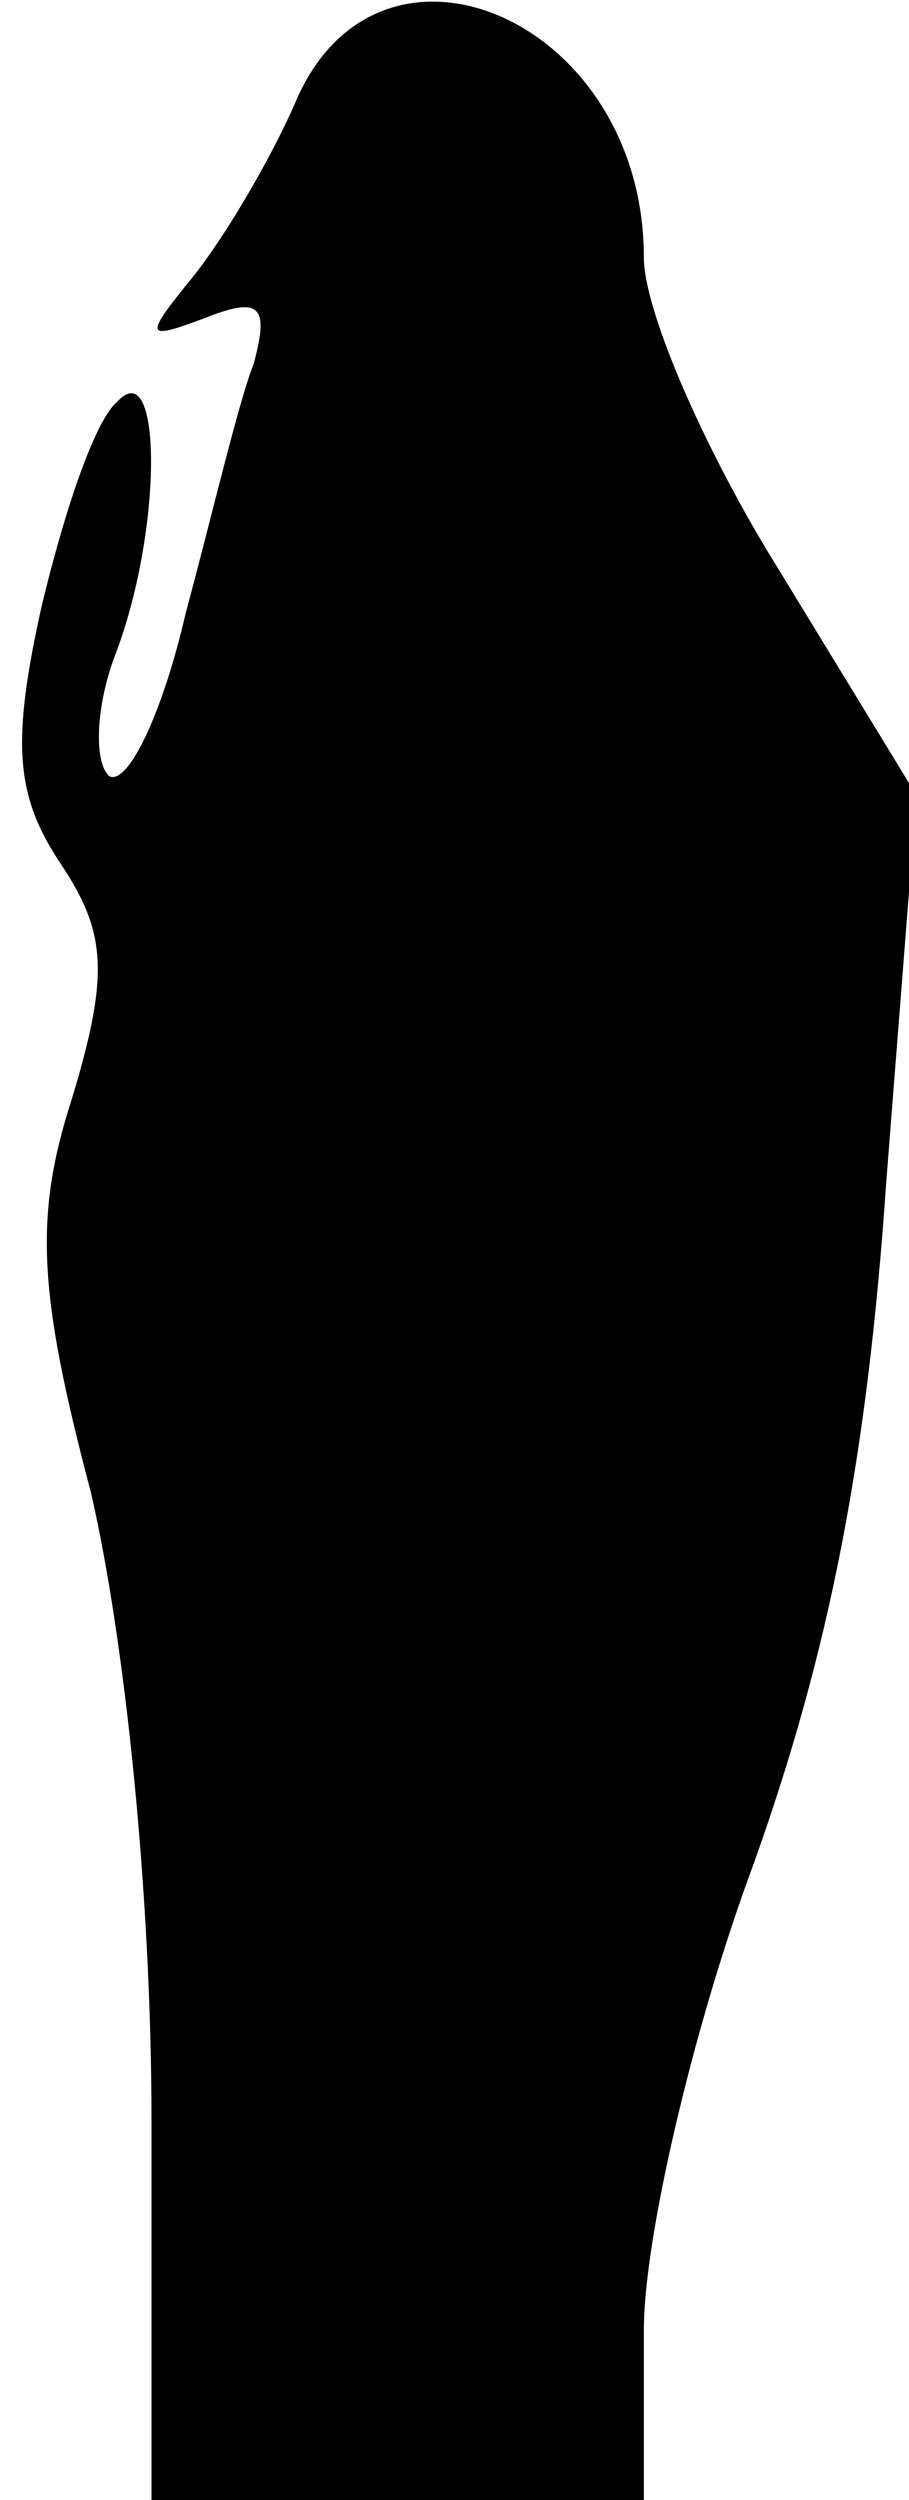 <?xml version="1.0" standalone="no"?>
<!DOCTYPE svg PUBLIC "-//W3C//DTD SVG 20010904//EN"
 "http://www.w3.org/TR/2001/REC-SVG-20010904/DTD/svg10.dtd">
<svg version="1.0" xmlns="http://www.w3.org/2000/svg"
 width="24pt" height="66pt" viewBox="0 0 24 66"
 preserveAspectRatio="xMidYMid meet">
<g transform="translate(0,66) scale(0.1,-0.1)"
fill="#000000" stroke="none">
<path fill="#000000" stroke="none" d="M78 633 c-7 -16 -19 -36 -27 -46 -13
-16 -13 -17 3 -11 15 6 17 3 13 -12 -4 -10 -11 -40 -18 -66 -6 -26 -15 -45
-20 -43 -4 3 -4 17 1 31 13 33 13 81 1 68 -6 -5 -14 -29 -20 -54 -8 -36 -7
-50 5 -68 12 -18 13 -29 3 -62 -10 -31 -9 -51 5 -104 9 -39 16 -106 16 -166
l0 -100 65 0 65 0 0 45 c0 24 13 80 29 123 20 56 30 107 35 180 l8 102 -36 59
c-20 32 -36 69 -36 83 0 63 -70 93 -92 41z"/>
</g>
</svg>
